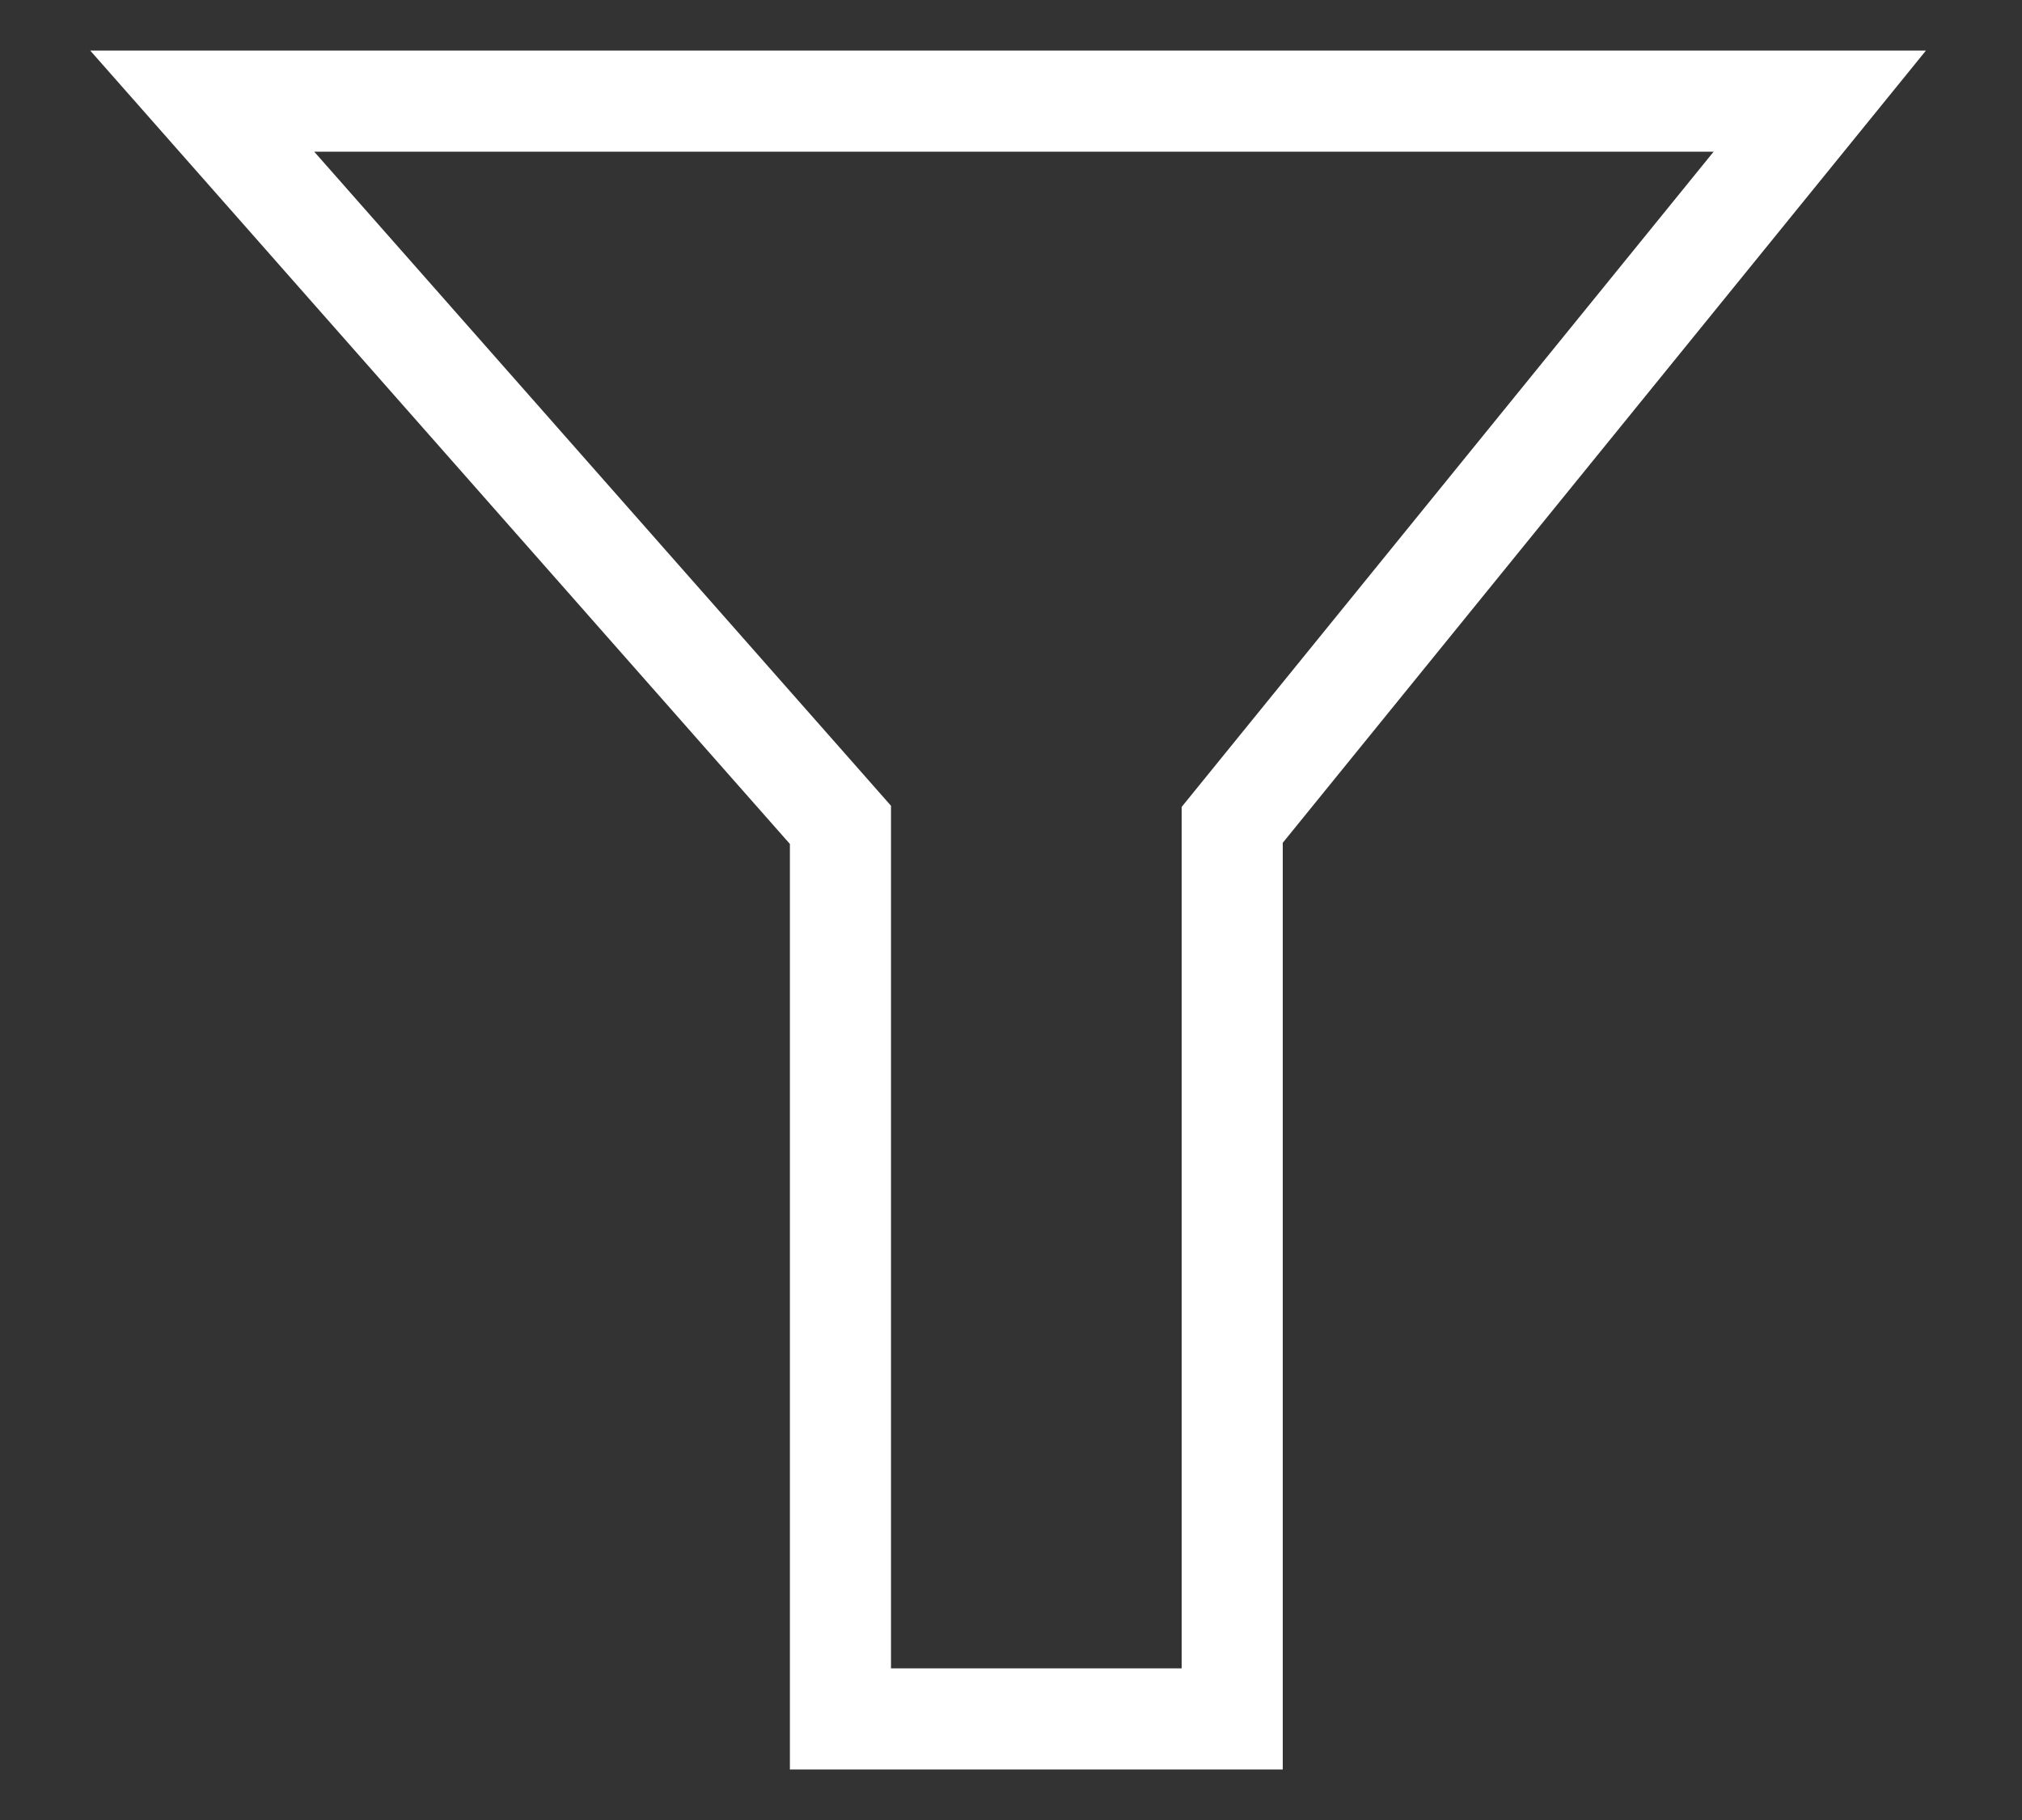 <svg width="20" height="18" viewBox="0 0 20 18" fill="none" xmlns="http://www.w3.org/2000/svg">
<rect x="0" y="0" width="20" height="18" fill="#333333" stroke="none"/>
<path d="M18 1H2L8.313 8.158V17H12.188V8.158L18 1Z" stroke="white"/>
</svg>
